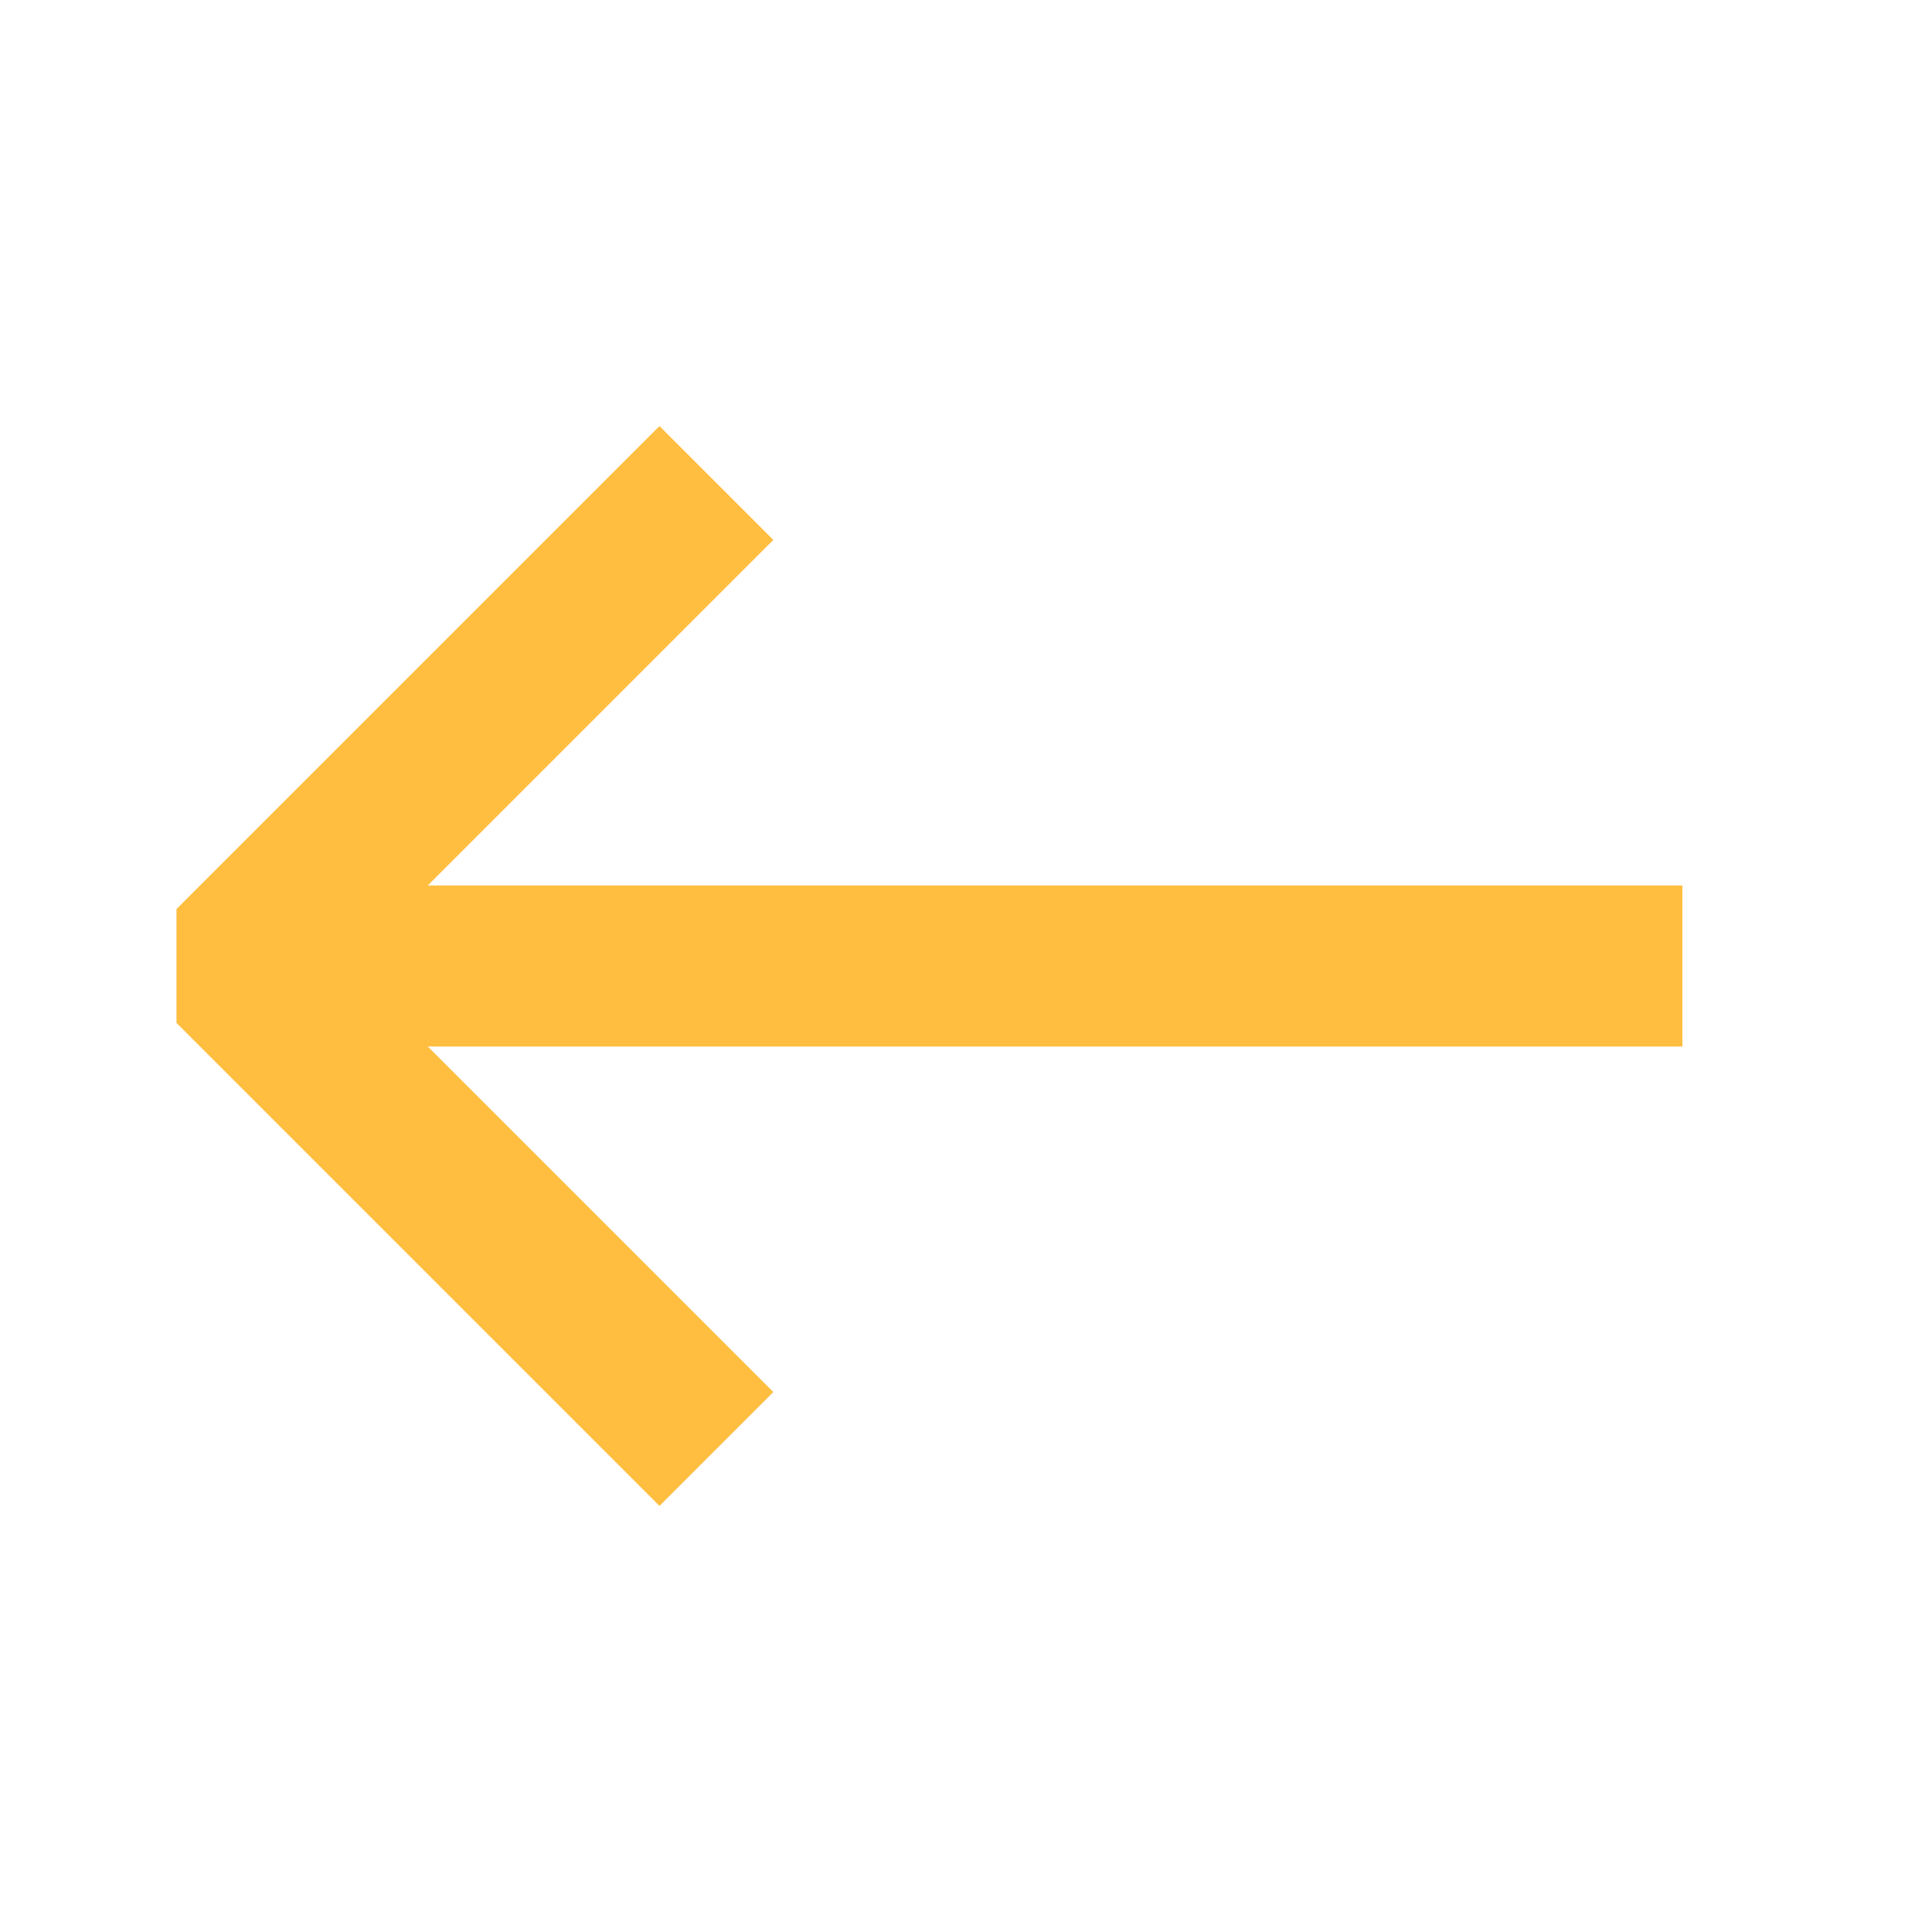 <?xml version="1.0" encoding="UTF-8"?><svg width="24" height="24" viewBox="0 0 48 48" fill="none" xmlns="http://www.w3.org/2000/svg"><path d="M5.799 24H41.799" stroke="#ffbe40" stroke-width="4" stroke-linecap="butt" stroke-linejoin="bevel"/><path d="M17.799 36L5.799 24L17.799 12" stroke="#ffbe40" stroke-width="4" stroke-linecap="butt" stroke-linejoin="bevel"/></svg>